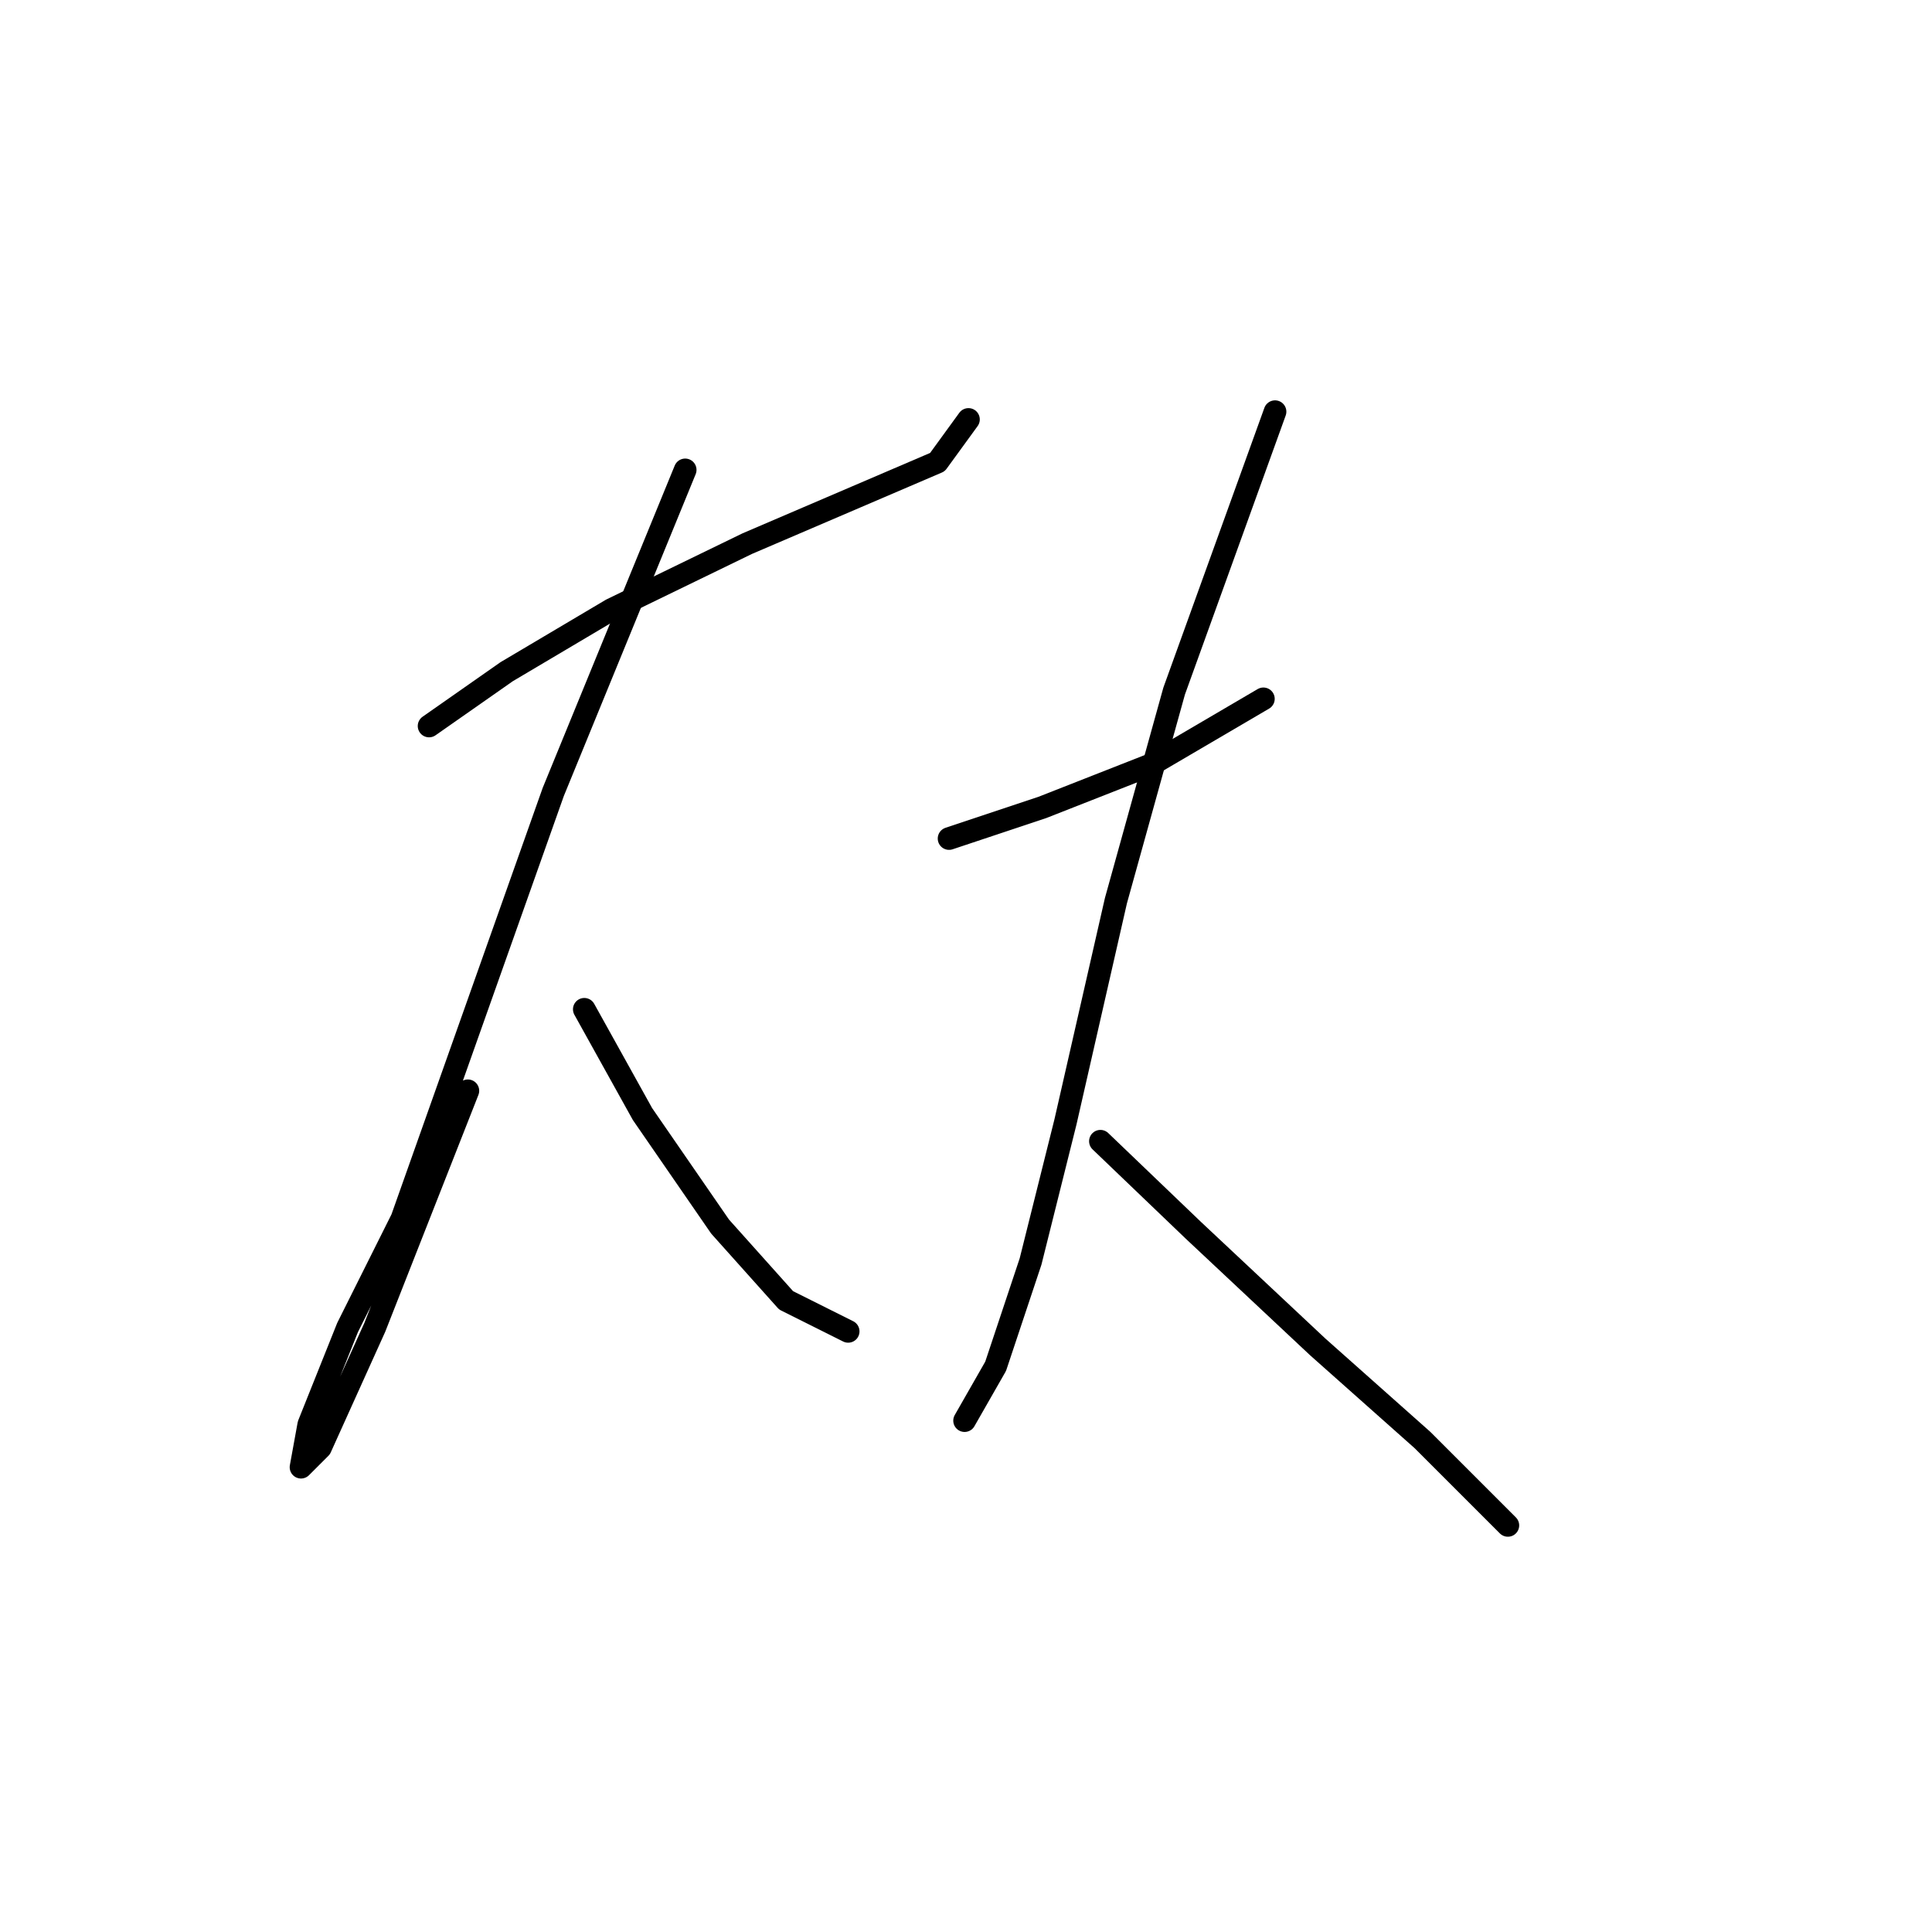 <?xml version="1.0" standalone="no"?>
    <svg width="256" height="256" xmlns="http://www.w3.org/2000/svg" version="1.1">
    <polyline stroke="black" stroke-width="3" stroke-linecap="round" fill="transparent" stroke-linejoin="round" points="56.854 96.199 67.138 89.001 81.021 80.773 99.018 72.032 113.415 65.862 124.214 61.234 128.327 55.578 128.327 55.578 " />
        <polyline stroke="black" stroke-width="3" stroke-linecap="round" fill="transparent" stroke-linejoin="round" points="90.791 62.262 73.308 104.941 53.254 161.502 46.056 175.9 40.914 188.755 39.885 194.411 42.456 191.84 49.655 175.9 61.996 144.534 61.996 144.534 " />
        <polyline stroke="black" stroke-width="3" stroke-linecap="round" fill="transparent" stroke-linejoin="round" points="77.422 133.736 85.134 147.619 95.418 162.531 104.16 172.3 112.387 176.414 112.387 176.414 " />
        <polyline stroke="black" stroke-width="3" stroke-linecap="round" fill="transparent" stroke-linejoin="round" points="125.756 111.111 138.097 106.997 152.494 101.341 167.406 92.6 167.406 92.6 " />
        <polyline stroke="black" stroke-width="3" stroke-linecap="round" fill="transparent" stroke-linejoin="round" points="168.949 54.549 155.58 91.572 147.867 119.338 141.182 148.647 136.554 167.159 131.926 181.042 127.813 188.241 127.813 188.241 " />
        <polyline stroke="black" stroke-width="3" stroke-linecap="round" fill="transparent" stroke-linejoin="round" points="145.81 151.218 158.151 163.045 174.605 178.471 188.488 190.812 199.8 202.124 199.8 202.124 " />
        </svg>